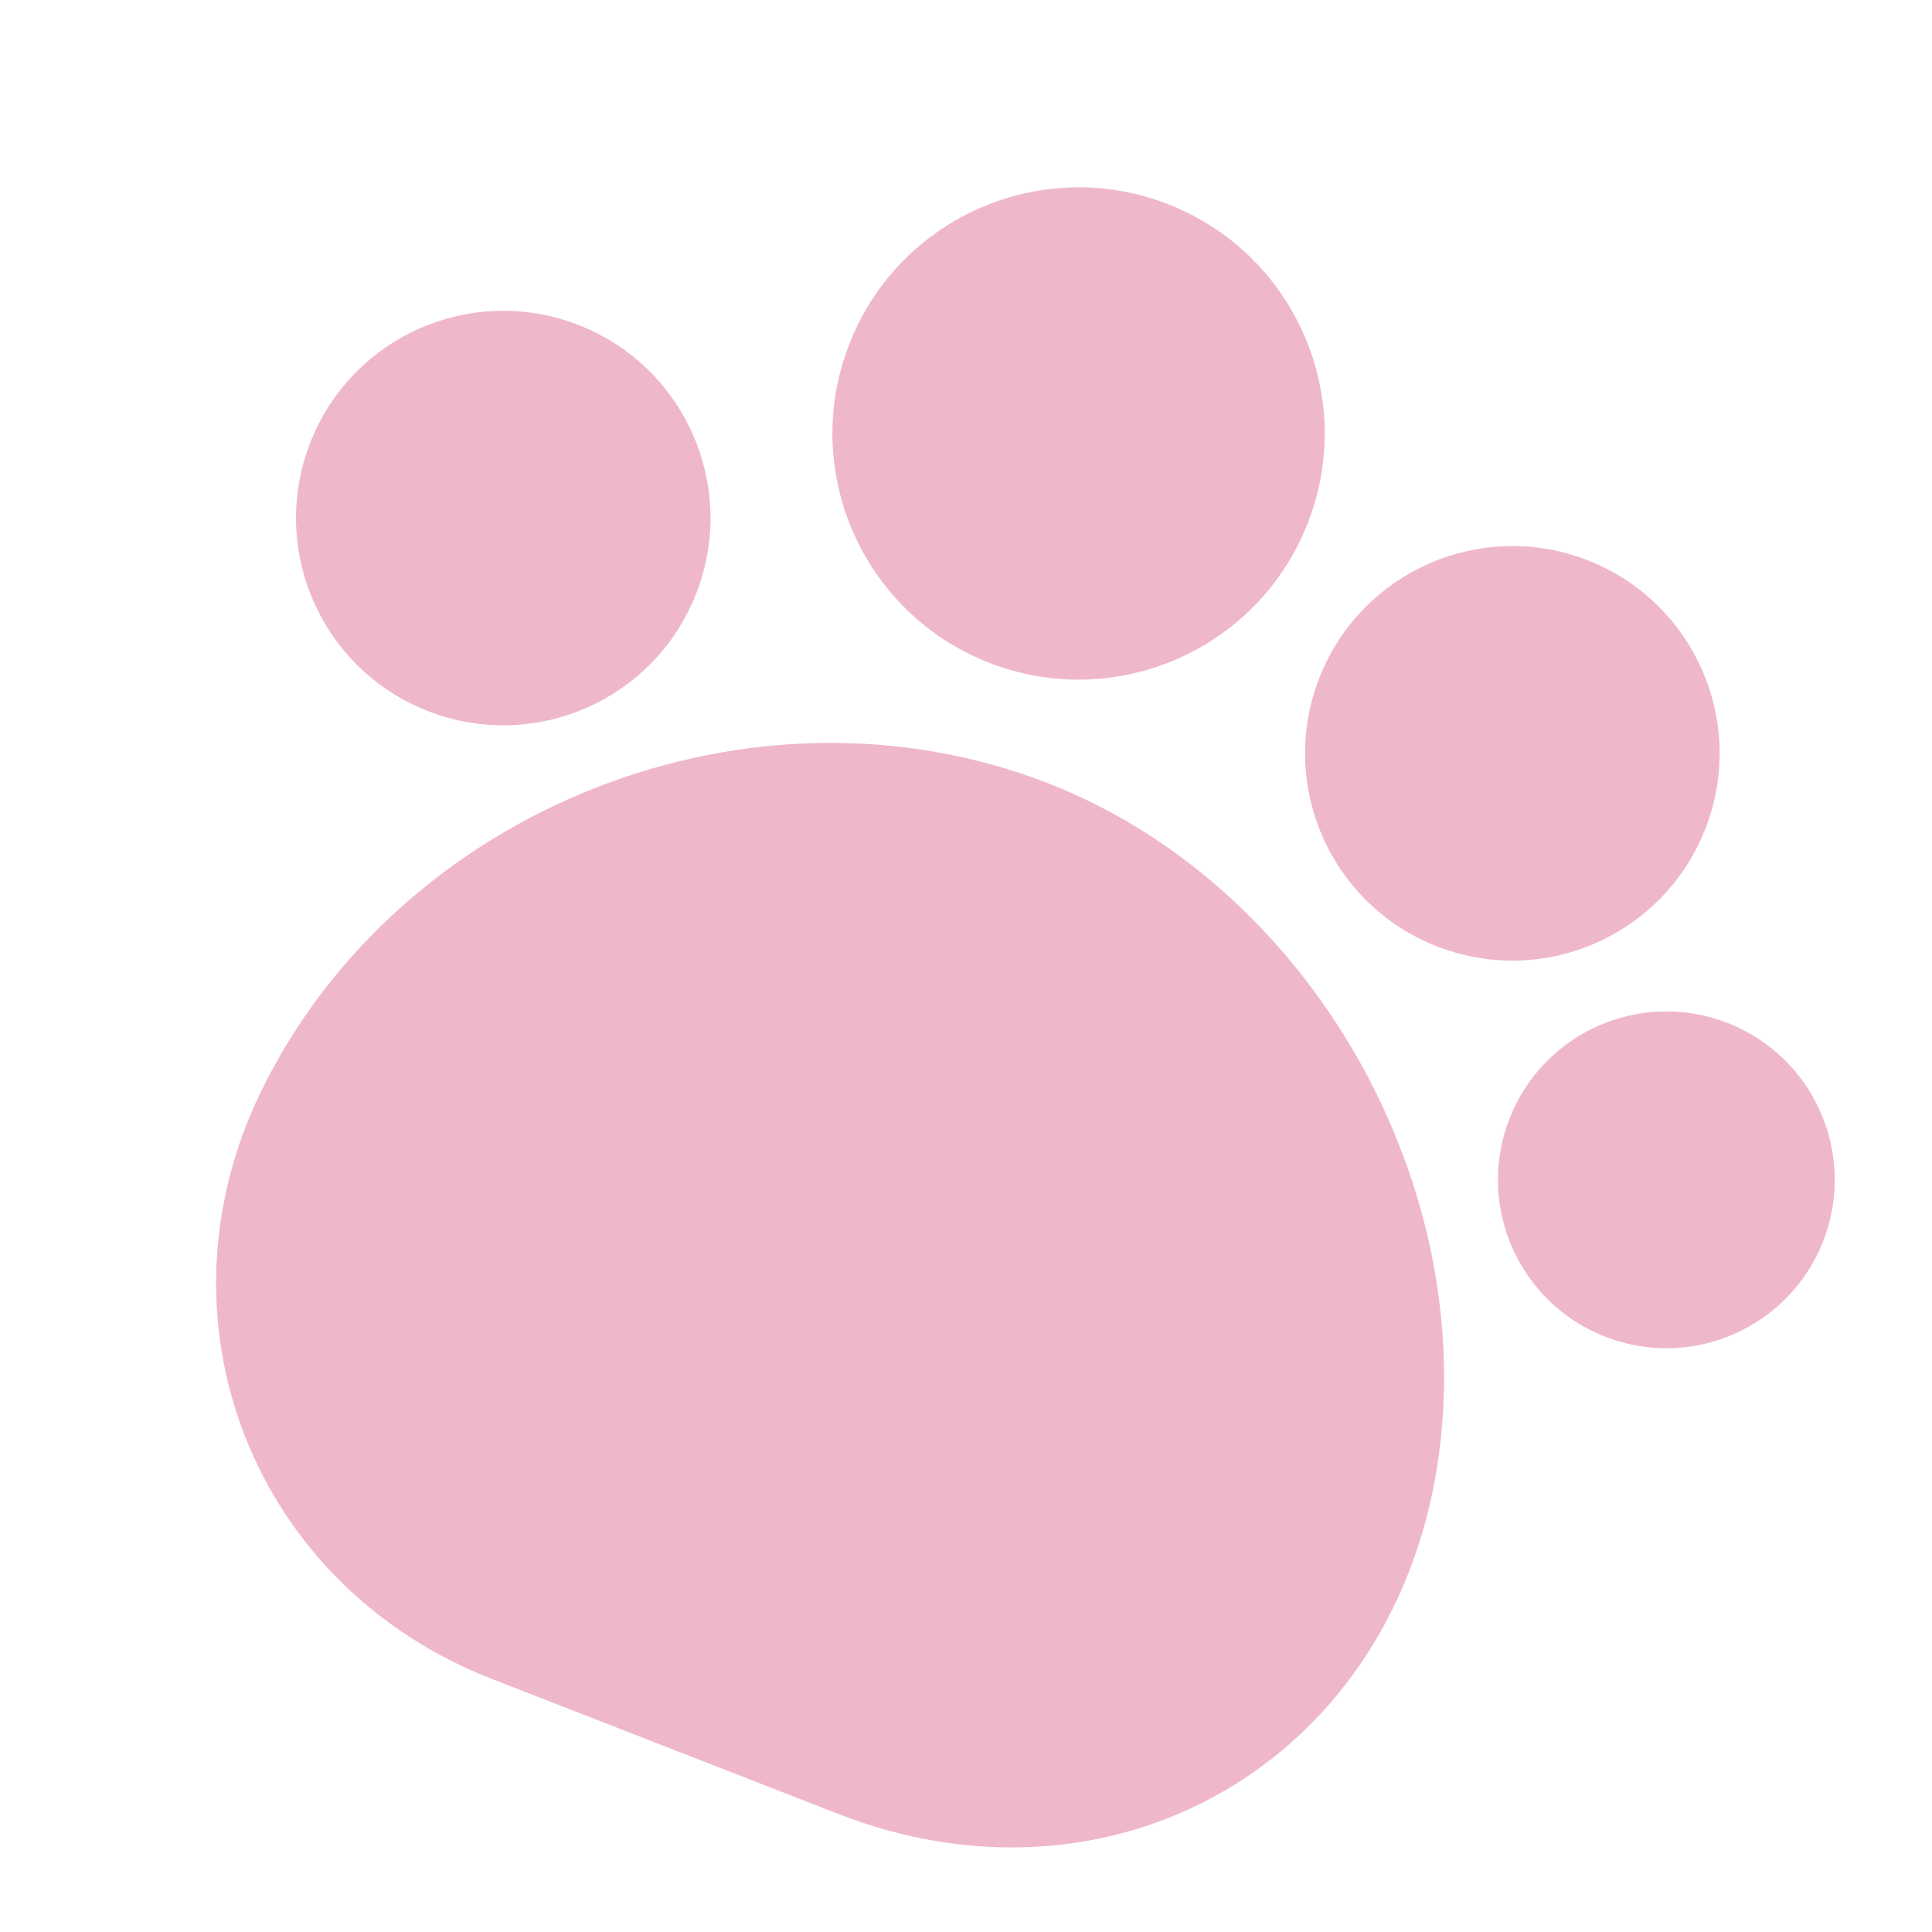 <svg width="28" height="28" viewBox="0 0 28 28" fill="none" xmlns="http://www.w3.org/2000/svg">
<g clip-path="url(#clip0_1198_6975)" transform="translate(-4 -4)">
<path d="M8.461 20.139C7.027 23.075 8.35 26.445 11.395 27.631L16.424 29.591C19.847 30.924 23.274 29.079 24.025 25.478C24.809 21.696 22.519 17.454 18.918 16.051C15.012 14.529 10.304 16.371 8.461 20.139Z" fill="#EFB8C8" stroke="#EFB8C8" stroke-width="1.5" stroke-linecap="round" stroke-linejoin="round"/>
<path d="M18.609 12.907C20.059 13.472 21.692 12.755 22.256 11.305C22.821 9.855 22.104 8.222 20.654 7.657C19.205 7.093 17.572 7.81 17.007 9.26C16.442 10.709 17.159 12.342 18.609 12.907Z" fill="#EFB8C8" stroke="#EFB8C8" stroke-width="1.5" stroke-linecap="round" stroke-linejoin="round"/>
<path d="M25.1 17.018C26.26 17.47 27.566 16.896 28.018 15.736C28.47 14.576 27.896 13.27 26.736 12.818C25.577 12.366 24.27 12.94 23.818 14.1C23.366 15.259 23.94 16.566 25.1 17.018Z" fill="#EFB8C8" stroke="#EFB8C8" stroke-width="1.5" stroke-linecap="round" stroke-linejoin="round"/>
<path d="M27.537 22.674C28.406 23.013 29.386 22.583 29.725 21.713C30.064 20.843 29.634 19.863 28.764 19.524C27.894 19.185 26.914 19.616 26.575 20.486C26.236 21.355 26.667 22.335 27.537 22.674Z" fill="#EFB8C8" stroke="#EFB8C8" stroke-width="1.5" stroke-linecap="round" stroke-linejoin="round"/>
<path d="M10.475 13.608C11.635 14.06 12.941 13.486 13.393 12.326C13.845 11.166 13.271 9.86 12.112 9.408C10.952 8.956 9.646 9.53 9.194 10.69C8.742 11.849 9.316 13.156 10.475 13.608Z" fill="#EFB8C8" stroke="#EFB8C8" stroke-width="1.5" stroke-linecap="round" stroke-linejoin="round"/>
</g>
<defs>
<clipPath id="clip0_1198_6975">
<rect width="27.043" height="27.043" fill="white" transform="translate(10.684 0.75) rotate(21.287)"/>
</clipPath>
</defs>
</svg>
